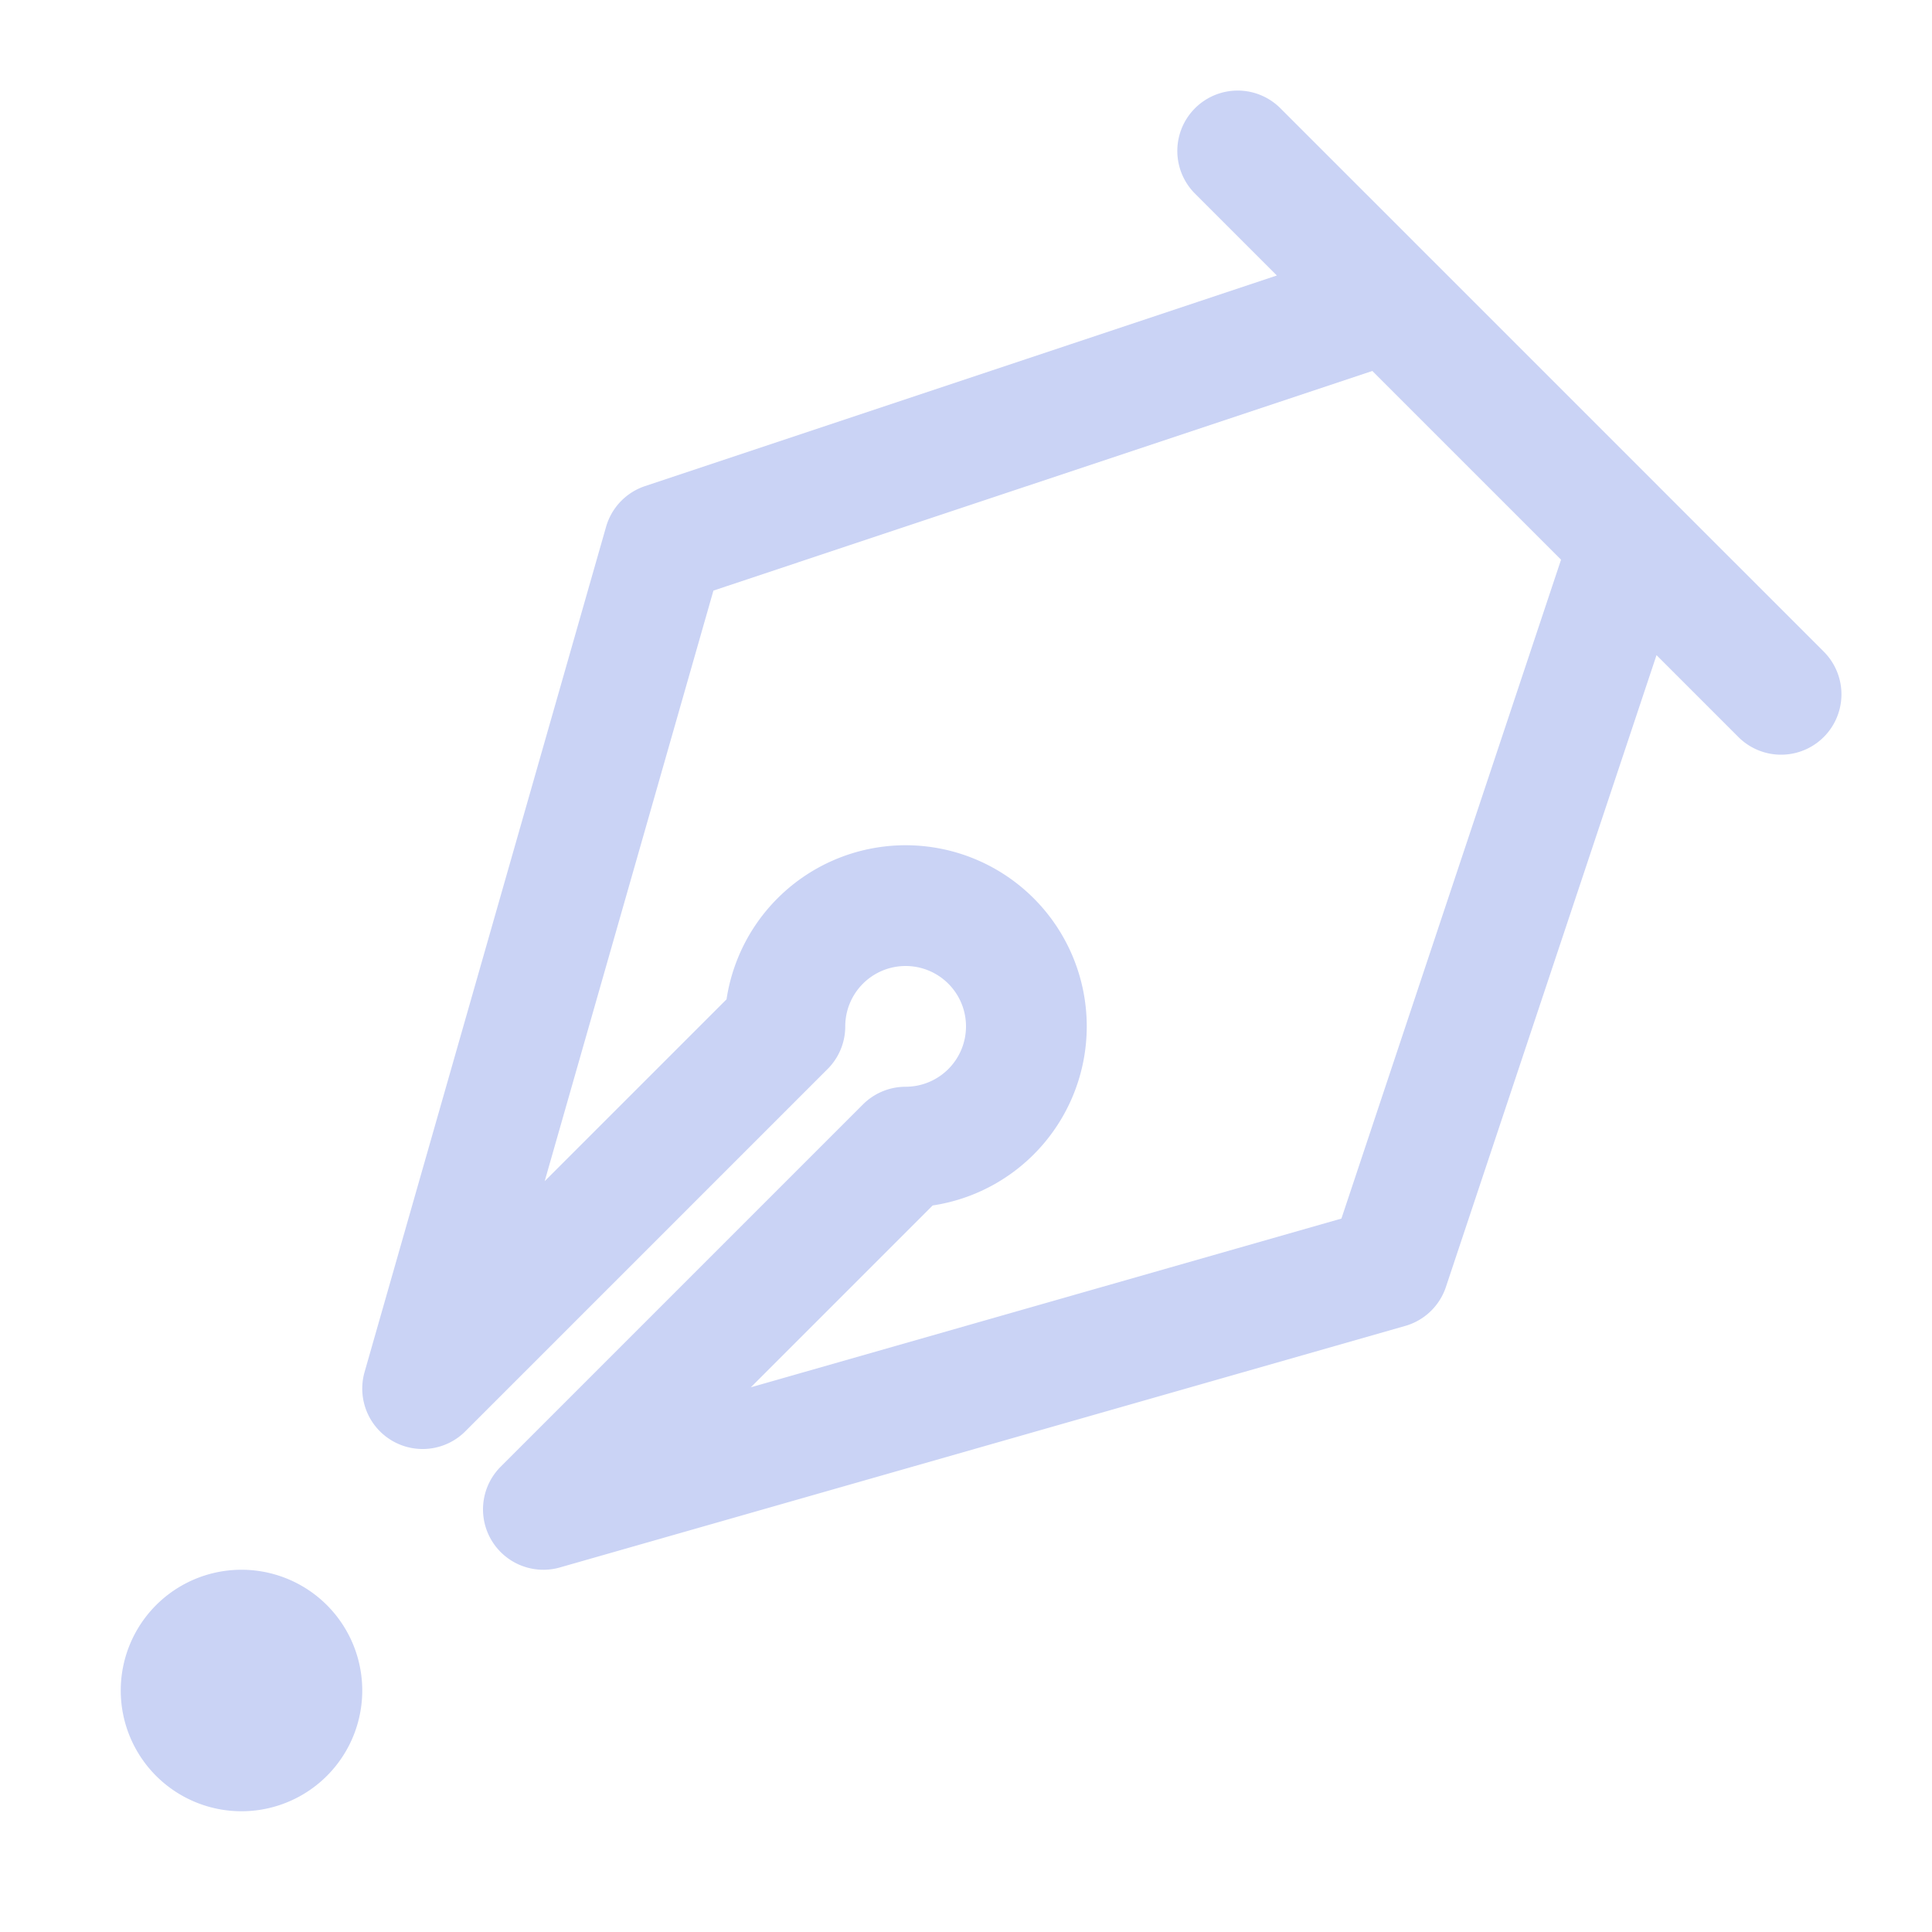 <svg xmlns="http://www.w3.org/2000/svg" width="3em" height="3em" viewBox="0 0 16 16"><path fill="none" stroke="#cad3f5" stroke-linecap="round" stroke-linejoin="round" d="m3.5 11.5l2-7l6-2l2 2l-2 6l-7 2l3-3a1 1 0 1 0-1-1zm6.75-10.25l4.5 4.5M2 14.5a.5.5 0 1 0 0-1a.5.5 0 0 0 0 1"/></svg>